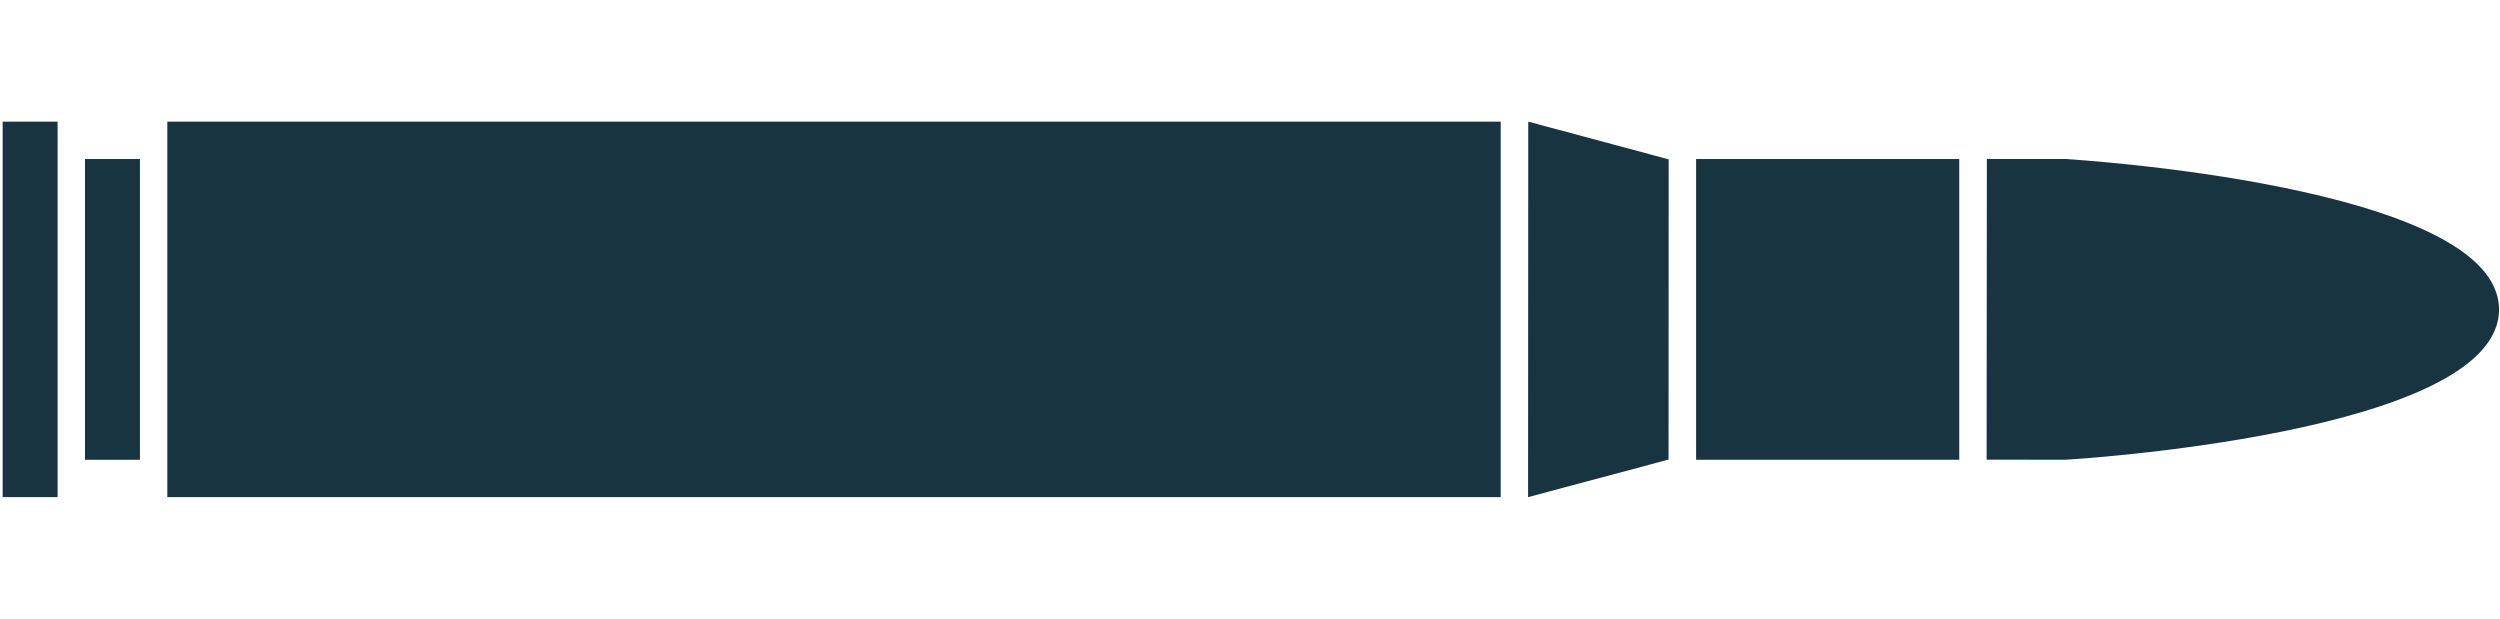 <svg xmlns="http://www.w3.org/2000/svg" xmlns:xlink="http://www.w3.org/1999/xlink" version="1.1" id="Ebene_1" x="0px" y="0px" width="100px" height="24.75px" viewBox="0 0 100 24.75" enable-background="new 0 0 100 24.75" xml:space="preserve">
<polygon fill="#193441" points="66.747,6.374 66.742,18.383 61.123,19.885 61.13,4.866 "/>
<path fill="#193441" d="M79.474,6.361h3.151c0,0,17.336,1.021,17.336,6.021c-0.002,5.002-17.342,6.008-17.342,6.008l-3.154-0.004L79.474,6.361z"/>
<rect fill="#193441" x="67.844" y="6.361" width="10.526" height="12.029"/>
<rect fill="#193441" x="6.693" y="4.866" width="53.335" height="15.019"/>
<rect fill="#193441" x="3.4" y="6.361" width="2.198" height="12.03"/>
<rect fill="#193441" x="0.106" y="4.866" width="2.198" height="15.019"/>
</svg>
